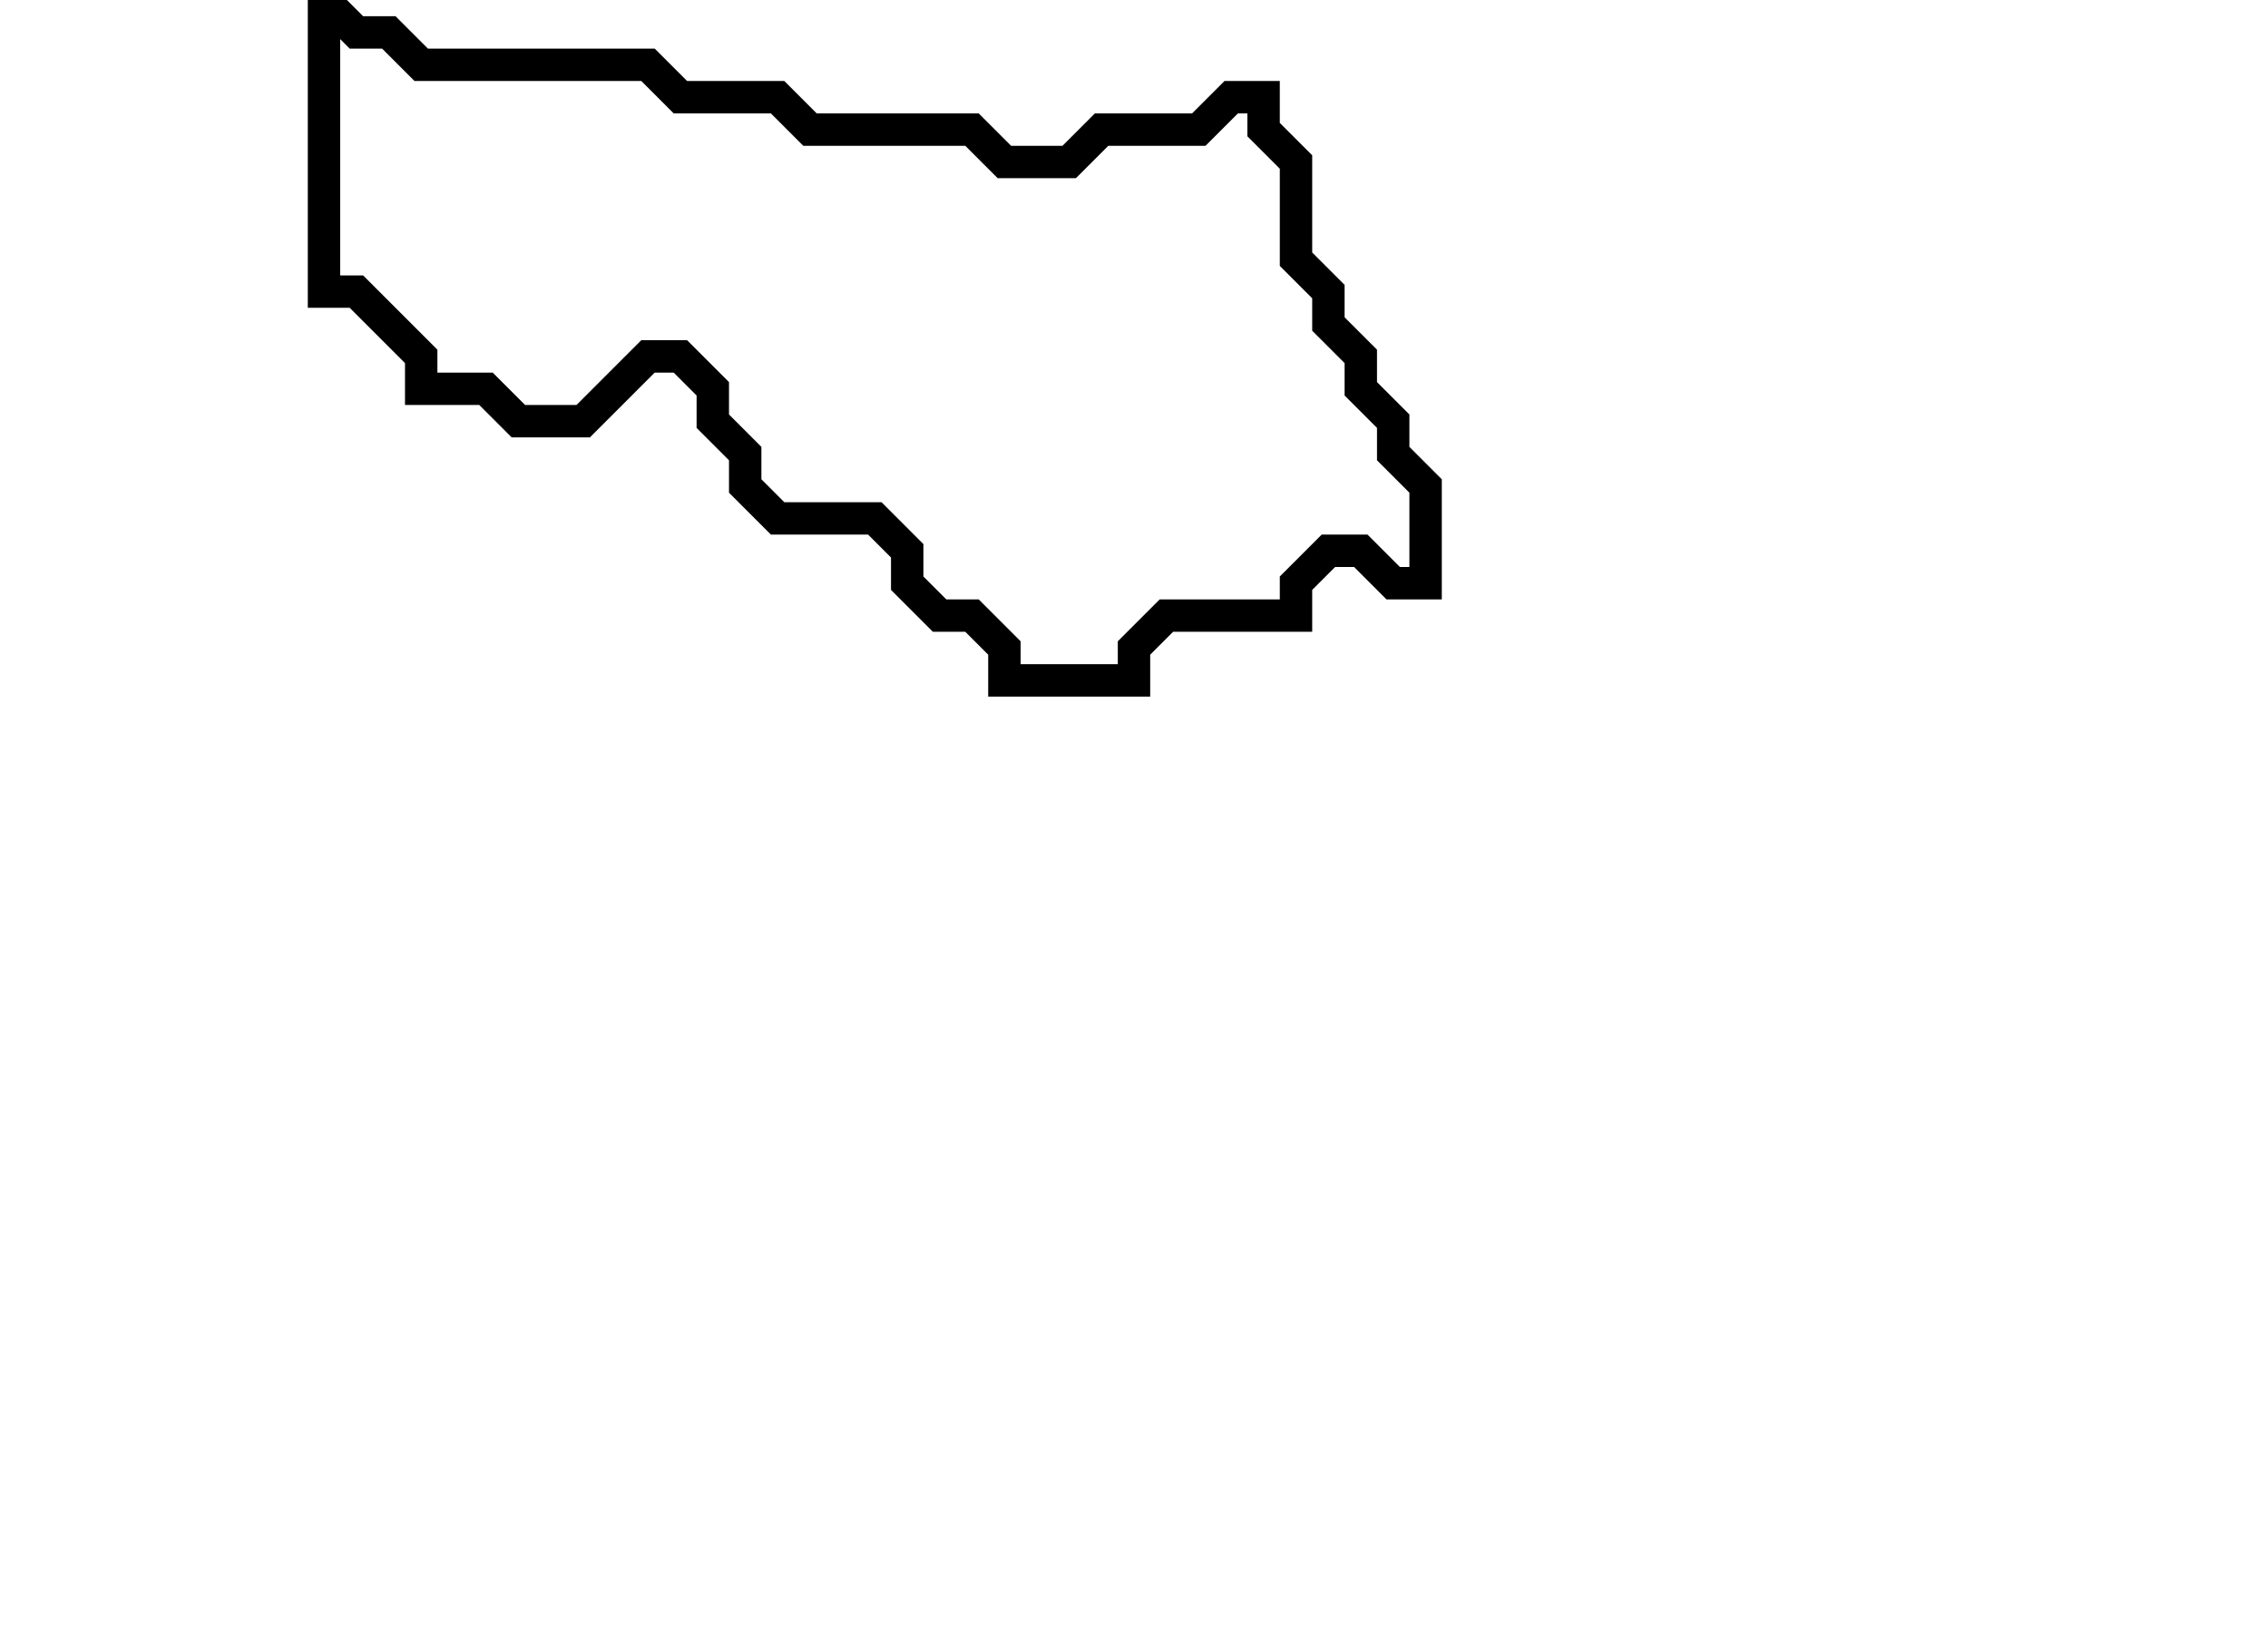 <svg xmlns="http://www.w3.org/2000/svg" width="70" height="51">
  <path d="M 10,0 L 10,9 L 11,9 L 13,11 L 13,12 L 15,12 L 16,13 L 18,13 L 20,11 L 21,11 L 22,12 L 22,13 L 23,14 L 23,15 L 24,16 L 27,16 L 28,17 L 28,18 L 29,19 L 30,19 L 31,20 L 31,21 L 35,21 L 35,20 L 36,19 L 40,19 L 40,18 L 41,17 L 42,17 L 43,18 L 44,18 L 44,15 L 43,14 L 43,13 L 42,12 L 42,11 L 41,10 L 41,9 L 40,8 L 40,5 L 39,4 L 39,3 L 38,3 L 37,4 L 34,4 L 33,5 L 31,5 L 30,4 L 25,4 L 24,3 L 21,3 L 20,2 L 13,2 L 12,1 L 11,1 Z" fill="none" stroke="black" stroke-width="1"/>
</svg>